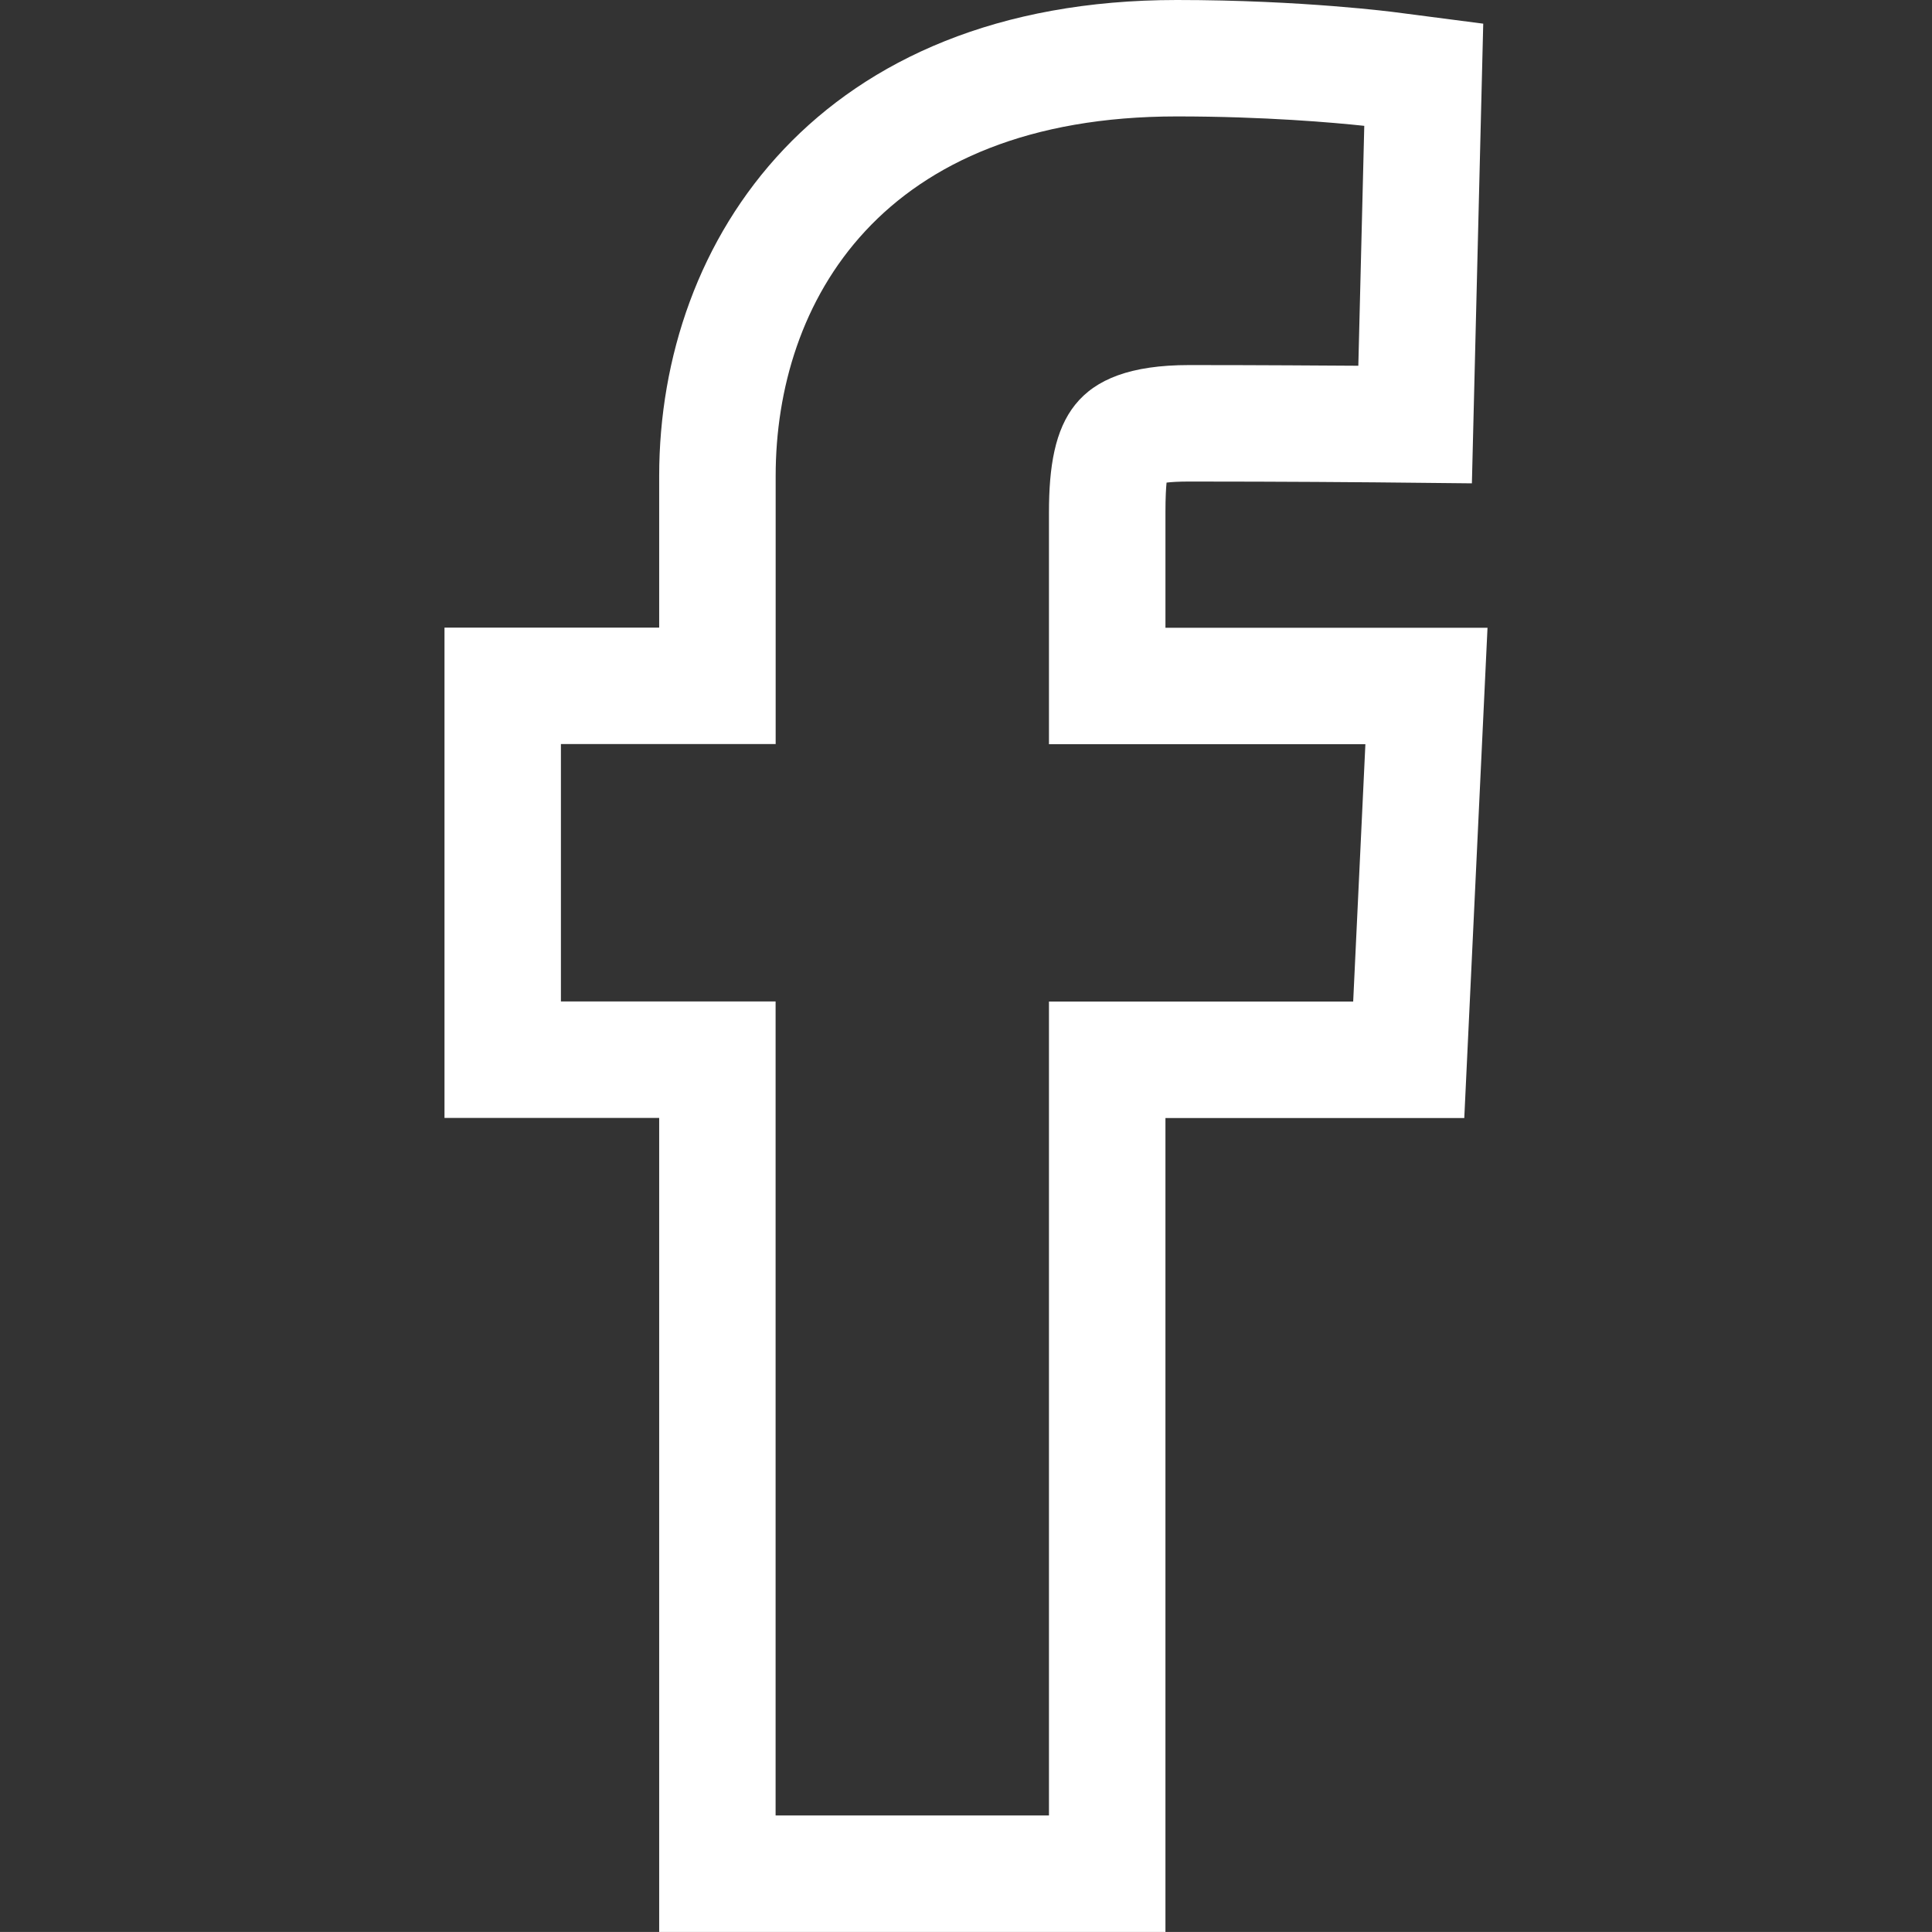 <?xml version="1.0" encoding="utf-8"?>
<!-- Generator: Adobe Illustrator 16.0.4, SVG Export Plug-In . SVG Version: 6.00 Build 0)  -->
<!DOCTYPE svg PUBLIC "-//W3C//DTD SVG 1.1//EN" "http://www.w3.org/Graphics/SVG/1.1/DTD/svg11.dtd">
<svg version="1.1" id="Layer_1" xmlns:x="http://ns.adobe.com/Extensibility/1.0/" xmlns:i="http://ns.adobe.com/AdobeIllustrator/10.0/" xmlns:graph="http://ns.adobe.com/Graphs/1.0/"
	 xmlns="http://www.w3.org/2000/svg" xmlns:xlink="http://www.w3.org/1999/xlink" x="0px" y="0px" width="31.182px"
	 height="31.181px" viewBox="0.909 25.819 31.182 31.181" enable-background="new 0.909 25.819 31.182 31.181" xml:space="preserve"
	>
<rect x="0.909" y="25.819" width="31.182" height="31.181" fill="#333333" stroke="none"/>
<title>facebook</title>
<desc>Created with Sketch.</desc>
<g id="Page-2">
	<g id="facebook">
		<path fill="#FFFFFF" d="M19.719,57h-8.171V43.862H8.083v-7.913h3.465v-2.448c0-3.824,2.583-7.682,8.354-7.682
			c2.033,0,3.522,0.197,3.537,0.199l1.409,0.183l-0.183,7.419L23.1,33.604c-0.067-0.001-1.472-0.013-2.999-0.013
			c-0.173,0-0.289,0.008-0.364,0.017c-0.009,0.091-0.018,0.238-0.018,0.48v1.863h5.198l-0.375,7.913h-4.823V57z M13.427,55.12h4.412
			V41.984h4.91l0.197-4.154h-5.107v-3.742c0-1.468,0.378-2.377,2.262-2.377c1.152,0,2.235,0.008,2.731,0.011l0.096-3.872
			c-0.485-0.052-1.61-0.152-3.025-0.152c-4.774,0-6.475,2.997-6.475,5.803v4.327H9.962v4.154h3.465V55.12z"/>
	</g>
</g>
</svg>
